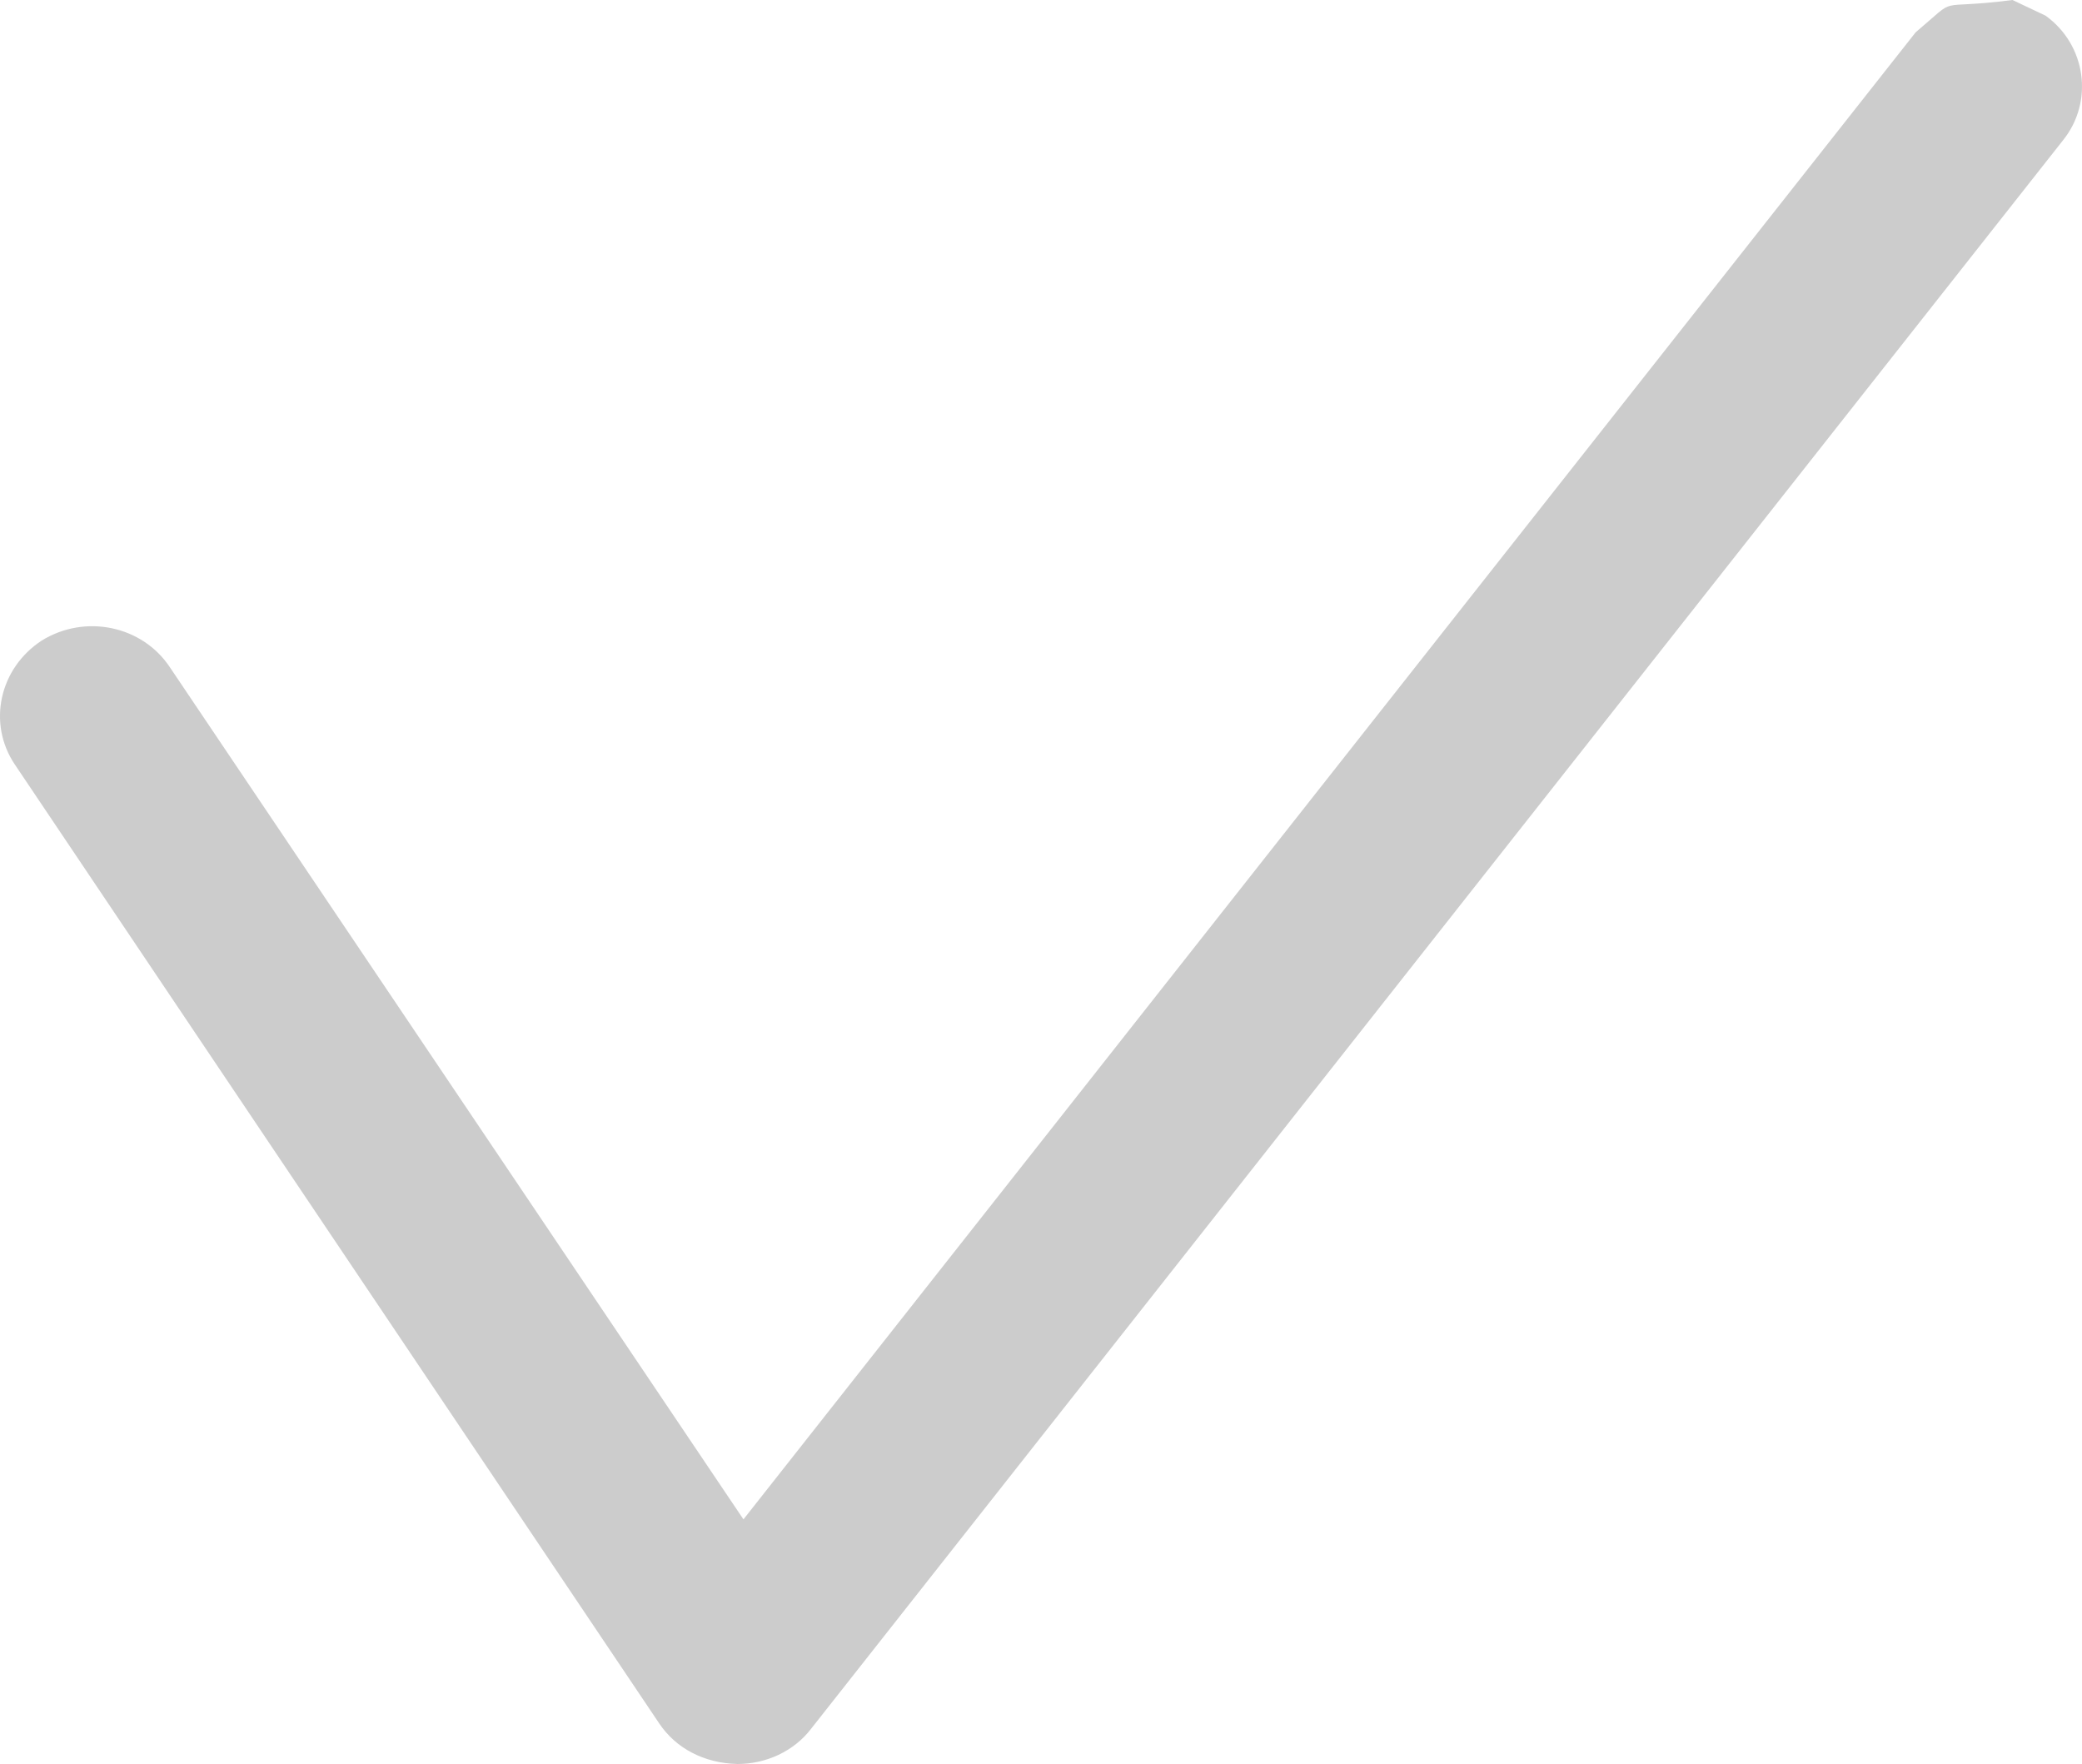 <?xml version="1.0" encoding="UTF-8"?>
<!DOCTYPE svg PUBLIC "-//W3C//DTD SVG 1.1//EN" "http://www.w3.org/Graphics/SVG/1.1/DTD/svg11.dtd">
<svg version="1.1" xmlns="http://www.w3.org/2000/svg" xmlns:xlink="http://www.w3.org/1999/xlink" x="0" y="0" width="49.495" height="41.932" viewBox="0, 0, 49.495, 41.932">
  <defs>
    <clipPath id="Clip_1">
      <path d="M47.842,0.068 L48.628,0.44 C49.597,1.136 49.782,2.491 49.04,3.407 L19.281,41.164 C18.869,41.701 18.21,42 17.53,42 C16.727,41.98 16.068,41.622 15.677,41.044 L0.354,18.243 C-0.305,17.267 -0.017,15.953 0.992,15.295 C2.022,14.658 3.382,14.937 4.041,15.933 L17.674,36.185 L45.539,0.838 C46.62,-0.077 45.913,0.317 47.842,0.068 z"/>
    </clipPath>
  </defs>
  <g id="Layer_1" transform="translate(0, -0.068)">
    <g clip-path="url(#Clip_1)">
      <path d="M-5,-5 L54.495,-5 L54.495,47 L-5,47 z" fill="#CCCCCC"/>
    </g>
  </g>
</svg>
